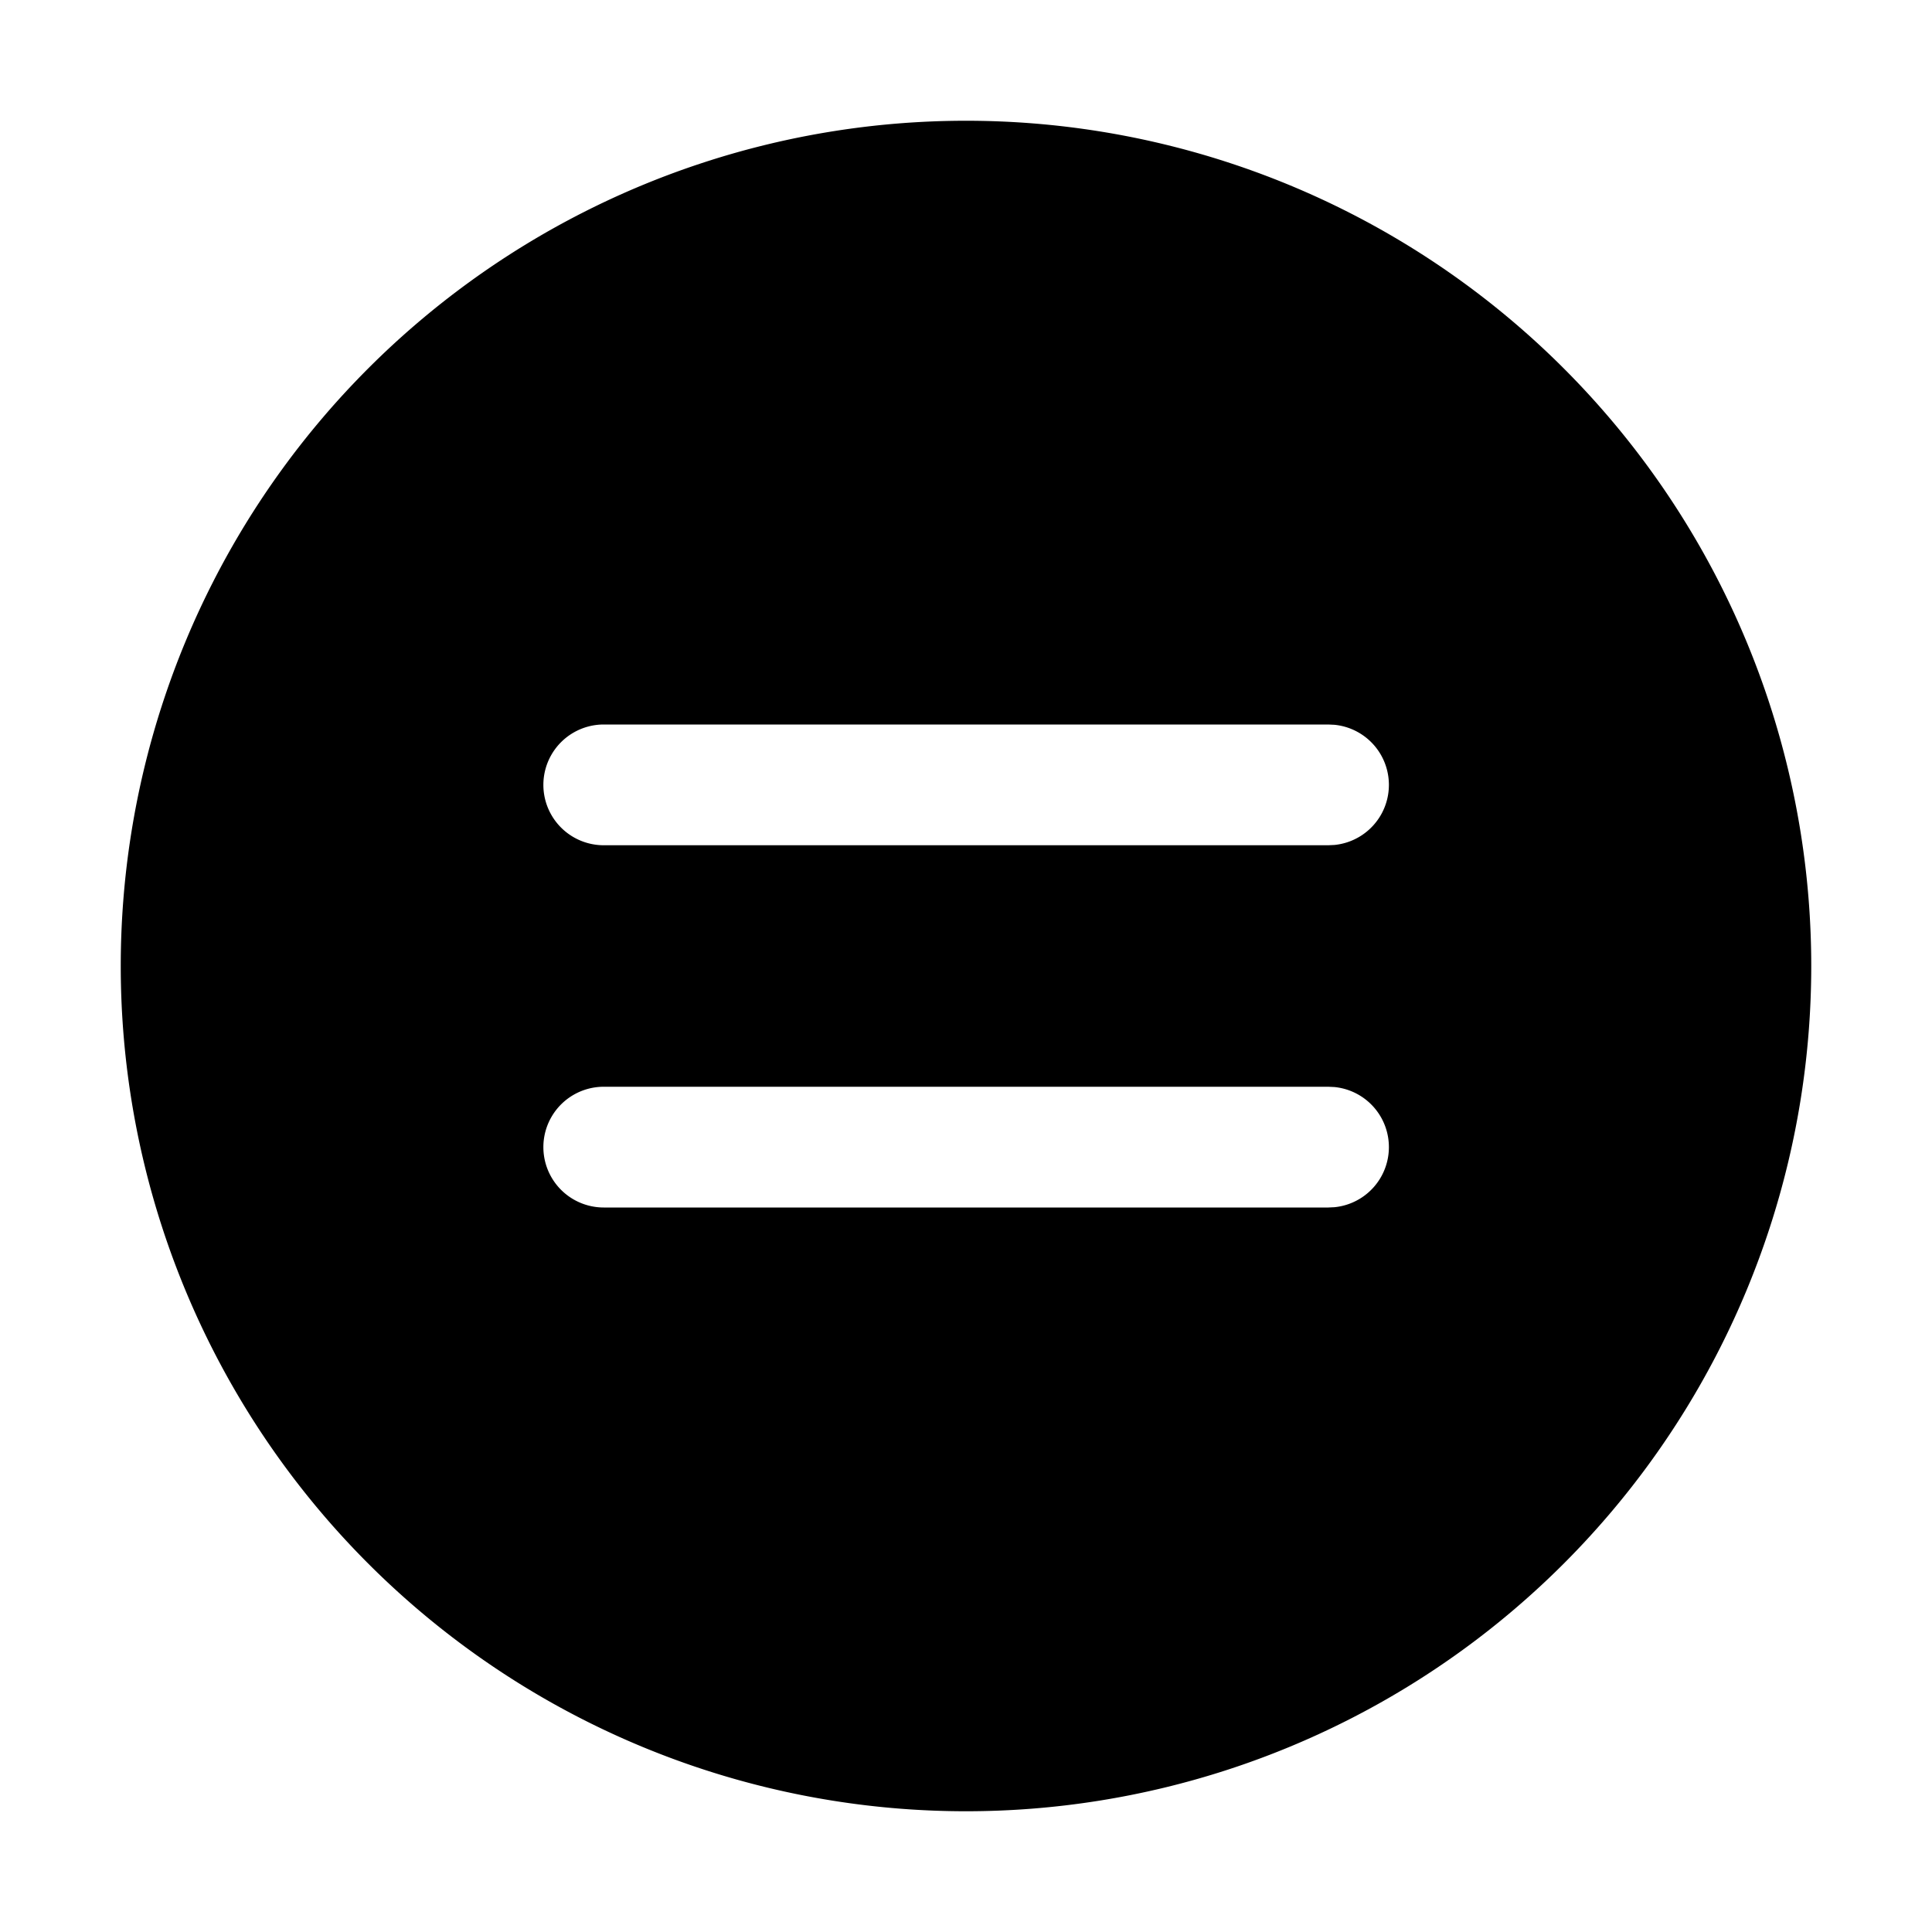<svg xmlns="http://www.w3.org/2000/svg" width="20" height="20" fill="currentColor" viewBox="0 0 20 20">
  <path d="M10 1.25a8.75 8.75 0 1 1 0 17.5 8.75 8.75 0 0 1 0-17.5Zm-3.75 10a.625.625 0 1 0 0 1.25h7.5l.064-.003a.625.625 0 0 0 0-1.244l-.064-.003h-7.5Zm0-3.75a.625.625 0 1 0 0 1.25h7.5l.064-.003a.625.625 0 0 0 0-1.244L13.75 7.5h-7.5Z"/>
</svg>
